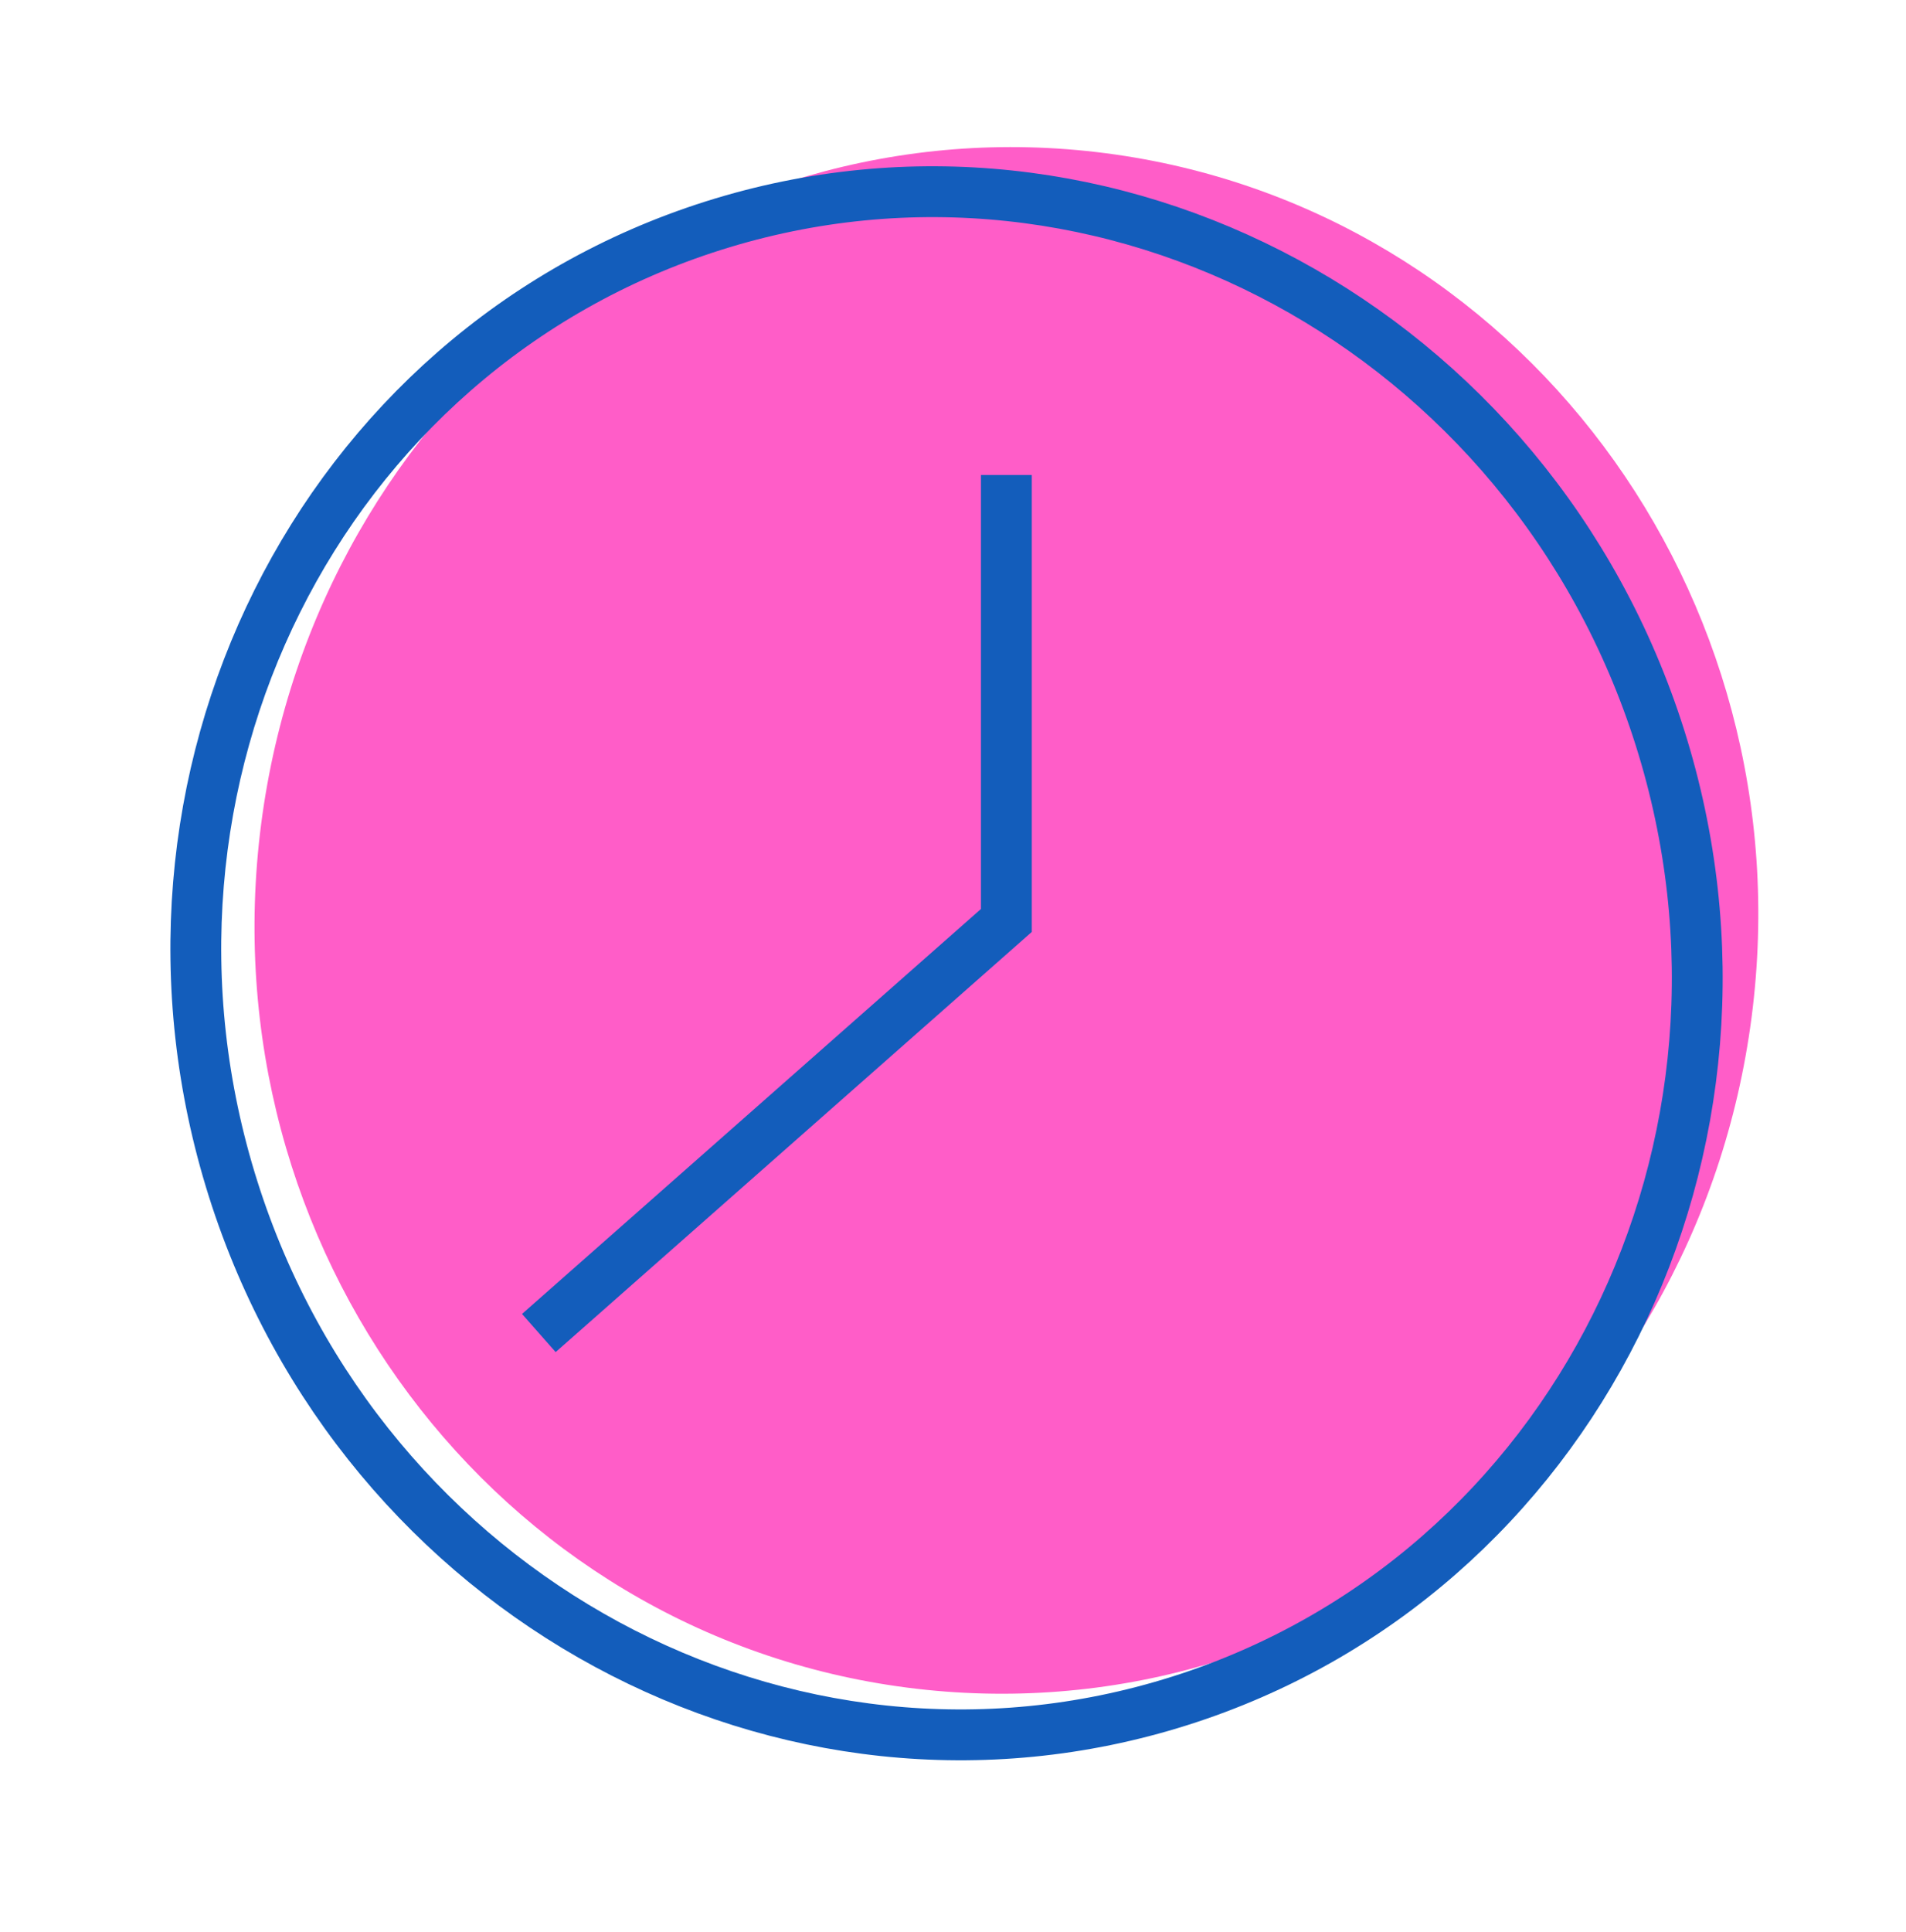 <svg width="75" height="76" viewBox="0 0 75 76" fill="none" xmlns="http://www.w3.org/2000/svg">
<g id="Group">
<path id="Vector" d="M68.925 40.004C71.086 23.339 59.709 8.127 43.514 6.027C27.32 3.927 12.439 15.734 10.278 32.399C8.117 49.065 19.494 64.277 35.688 66.377C51.883 68.477 66.764 56.669 68.925 40.004Z" fill="#FF5DC8"/>
<path id="Vector_2" d="M46.419 66.901C61.923 61.998 70.384 45.035 65.317 29.012C60.25 12.989 43.575 3.973 28.072 8.876C12.568 13.778 4.107 30.741 9.174 46.764C14.241 62.788 30.916 71.803 46.419 66.901Z" stroke="#135DBB" stroke-width="2" stroke-miterlimit="10"/>
<path id="Vector_3" d="M39.6 18.682V36.204L21.203 52.431" stroke="#135DBB" stroke-width="2" stroke-miterlimit="10"/>
</g>
</svg>
